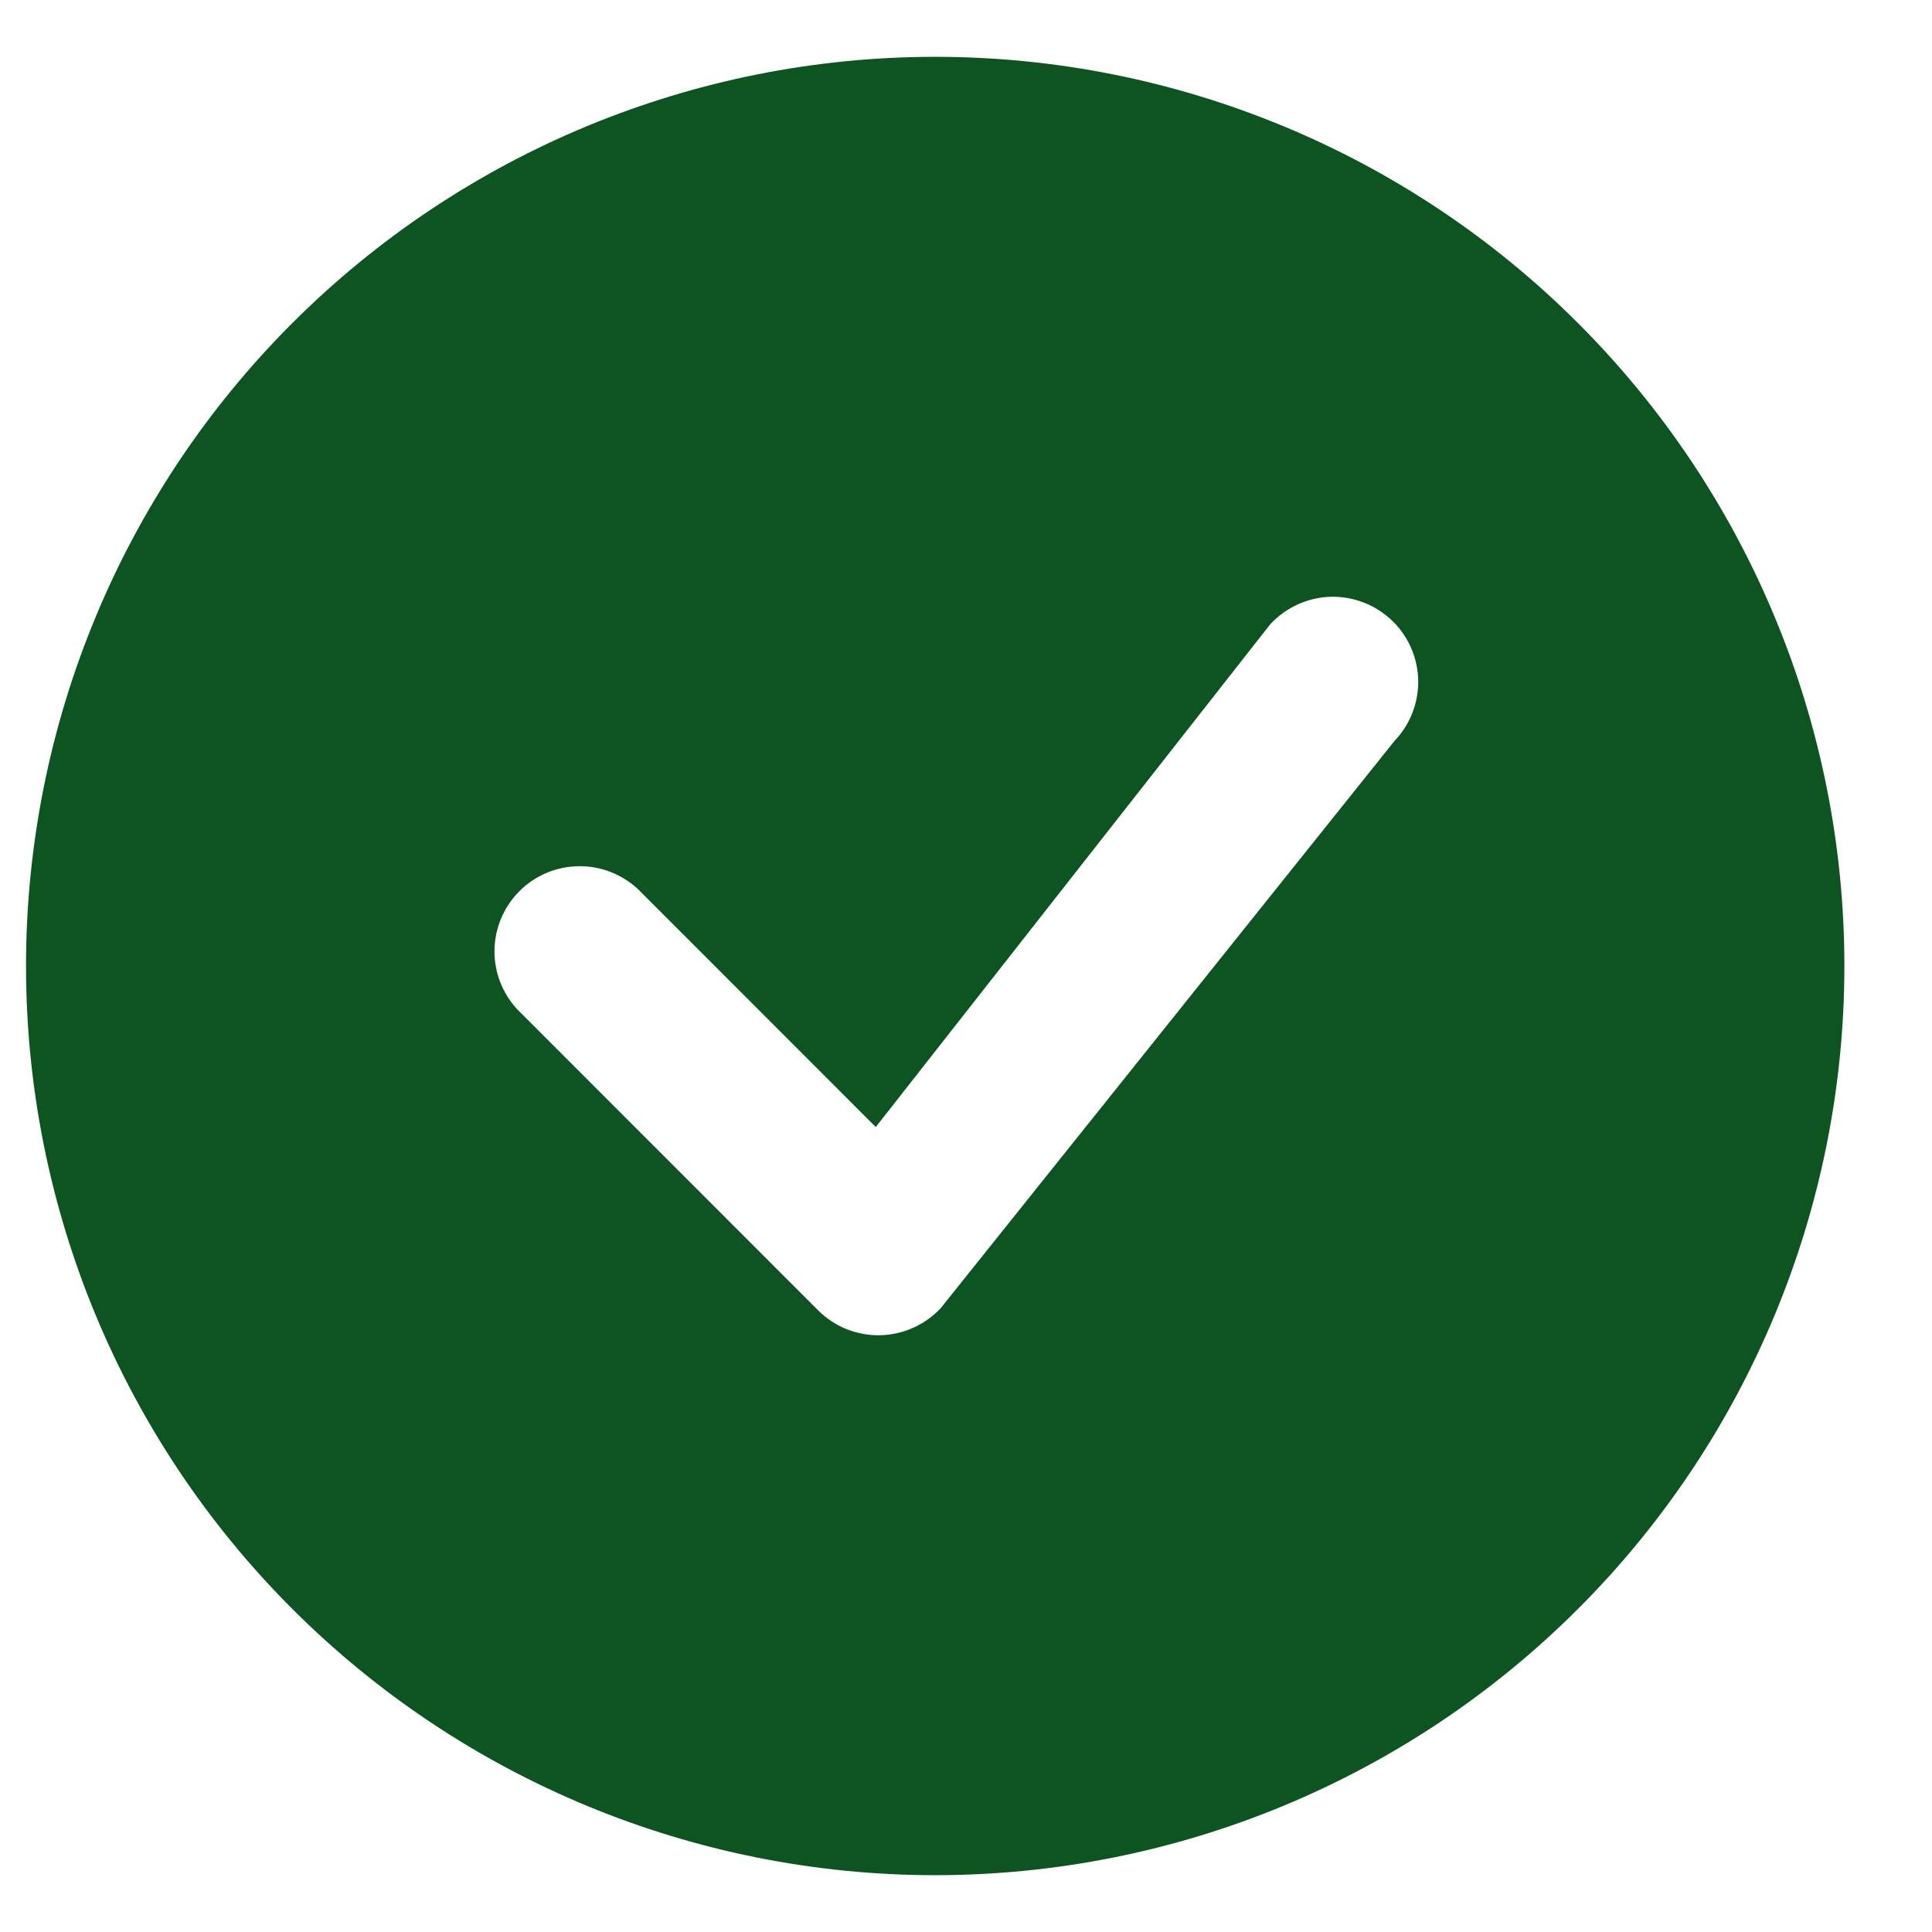 <svg width="17" height="17" viewBox="0 0 17 17" fill="none" xmlns="http://www.w3.org/2000/svg">
<g clip-path="url(#clip0_155_6620)">
<path d="M16.229 8.5C16.229 10.622 15.386 12.657 13.885 14.157C12.385 15.657 10.35 16.5 8.229 16.5C6.107 16.5 4.072 15.657 2.572 14.157C1.071 12.657 0.229 10.622 0.229 8.5C0.229 6.378 1.071 4.343 2.572 2.843C4.072 1.343 6.107 0.5 8.229 0.5C10.35 0.5 12.385 1.343 13.885 2.843C15.386 4.343 16.229 6.378 16.229 8.5ZM12.258 5.47C12.187 5.399 12.102 5.343 12.008 5.305C11.915 5.268 11.815 5.249 11.714 5.251C11.613 5.253 11.514 5.276 11.422 5.317C11.33 5.359 11.247 5.418 11.178 5.492L7.706 9.917L5.613 7.823C5.47 7.691 5.282 7.618 5.088 7.622C4.894 7.625 4.708 7.704 4.571 7.841C4.433 7.979 4.355 8.164 4.351 8.358C4.348 8.553 4.42 8.741 4.553 8.883L7.199 11.53C7.27 11.601 7.355 11.657 7.448 11.695C7.542 11.732 7.642 11.751 7.742 11.749C7.843 11.747 7.942 11.725 8.034 11.684C8.126 11.643 8.209 11.584 8.278 11.51L12.27 6.52C12.406 6.378 12.481 6.189 12.479 5.993C12.477 5.797 12.398 5.609 12.259 5.47H12.258Z" fill="#0D5520"/>
</g>
<defs>
<clipPath id="clip0_155_6620">
<rect width="16" height="16" fill="white" transform="translate(0.229 0.5)"/>
</clipPath>
</defs>
</svg>
